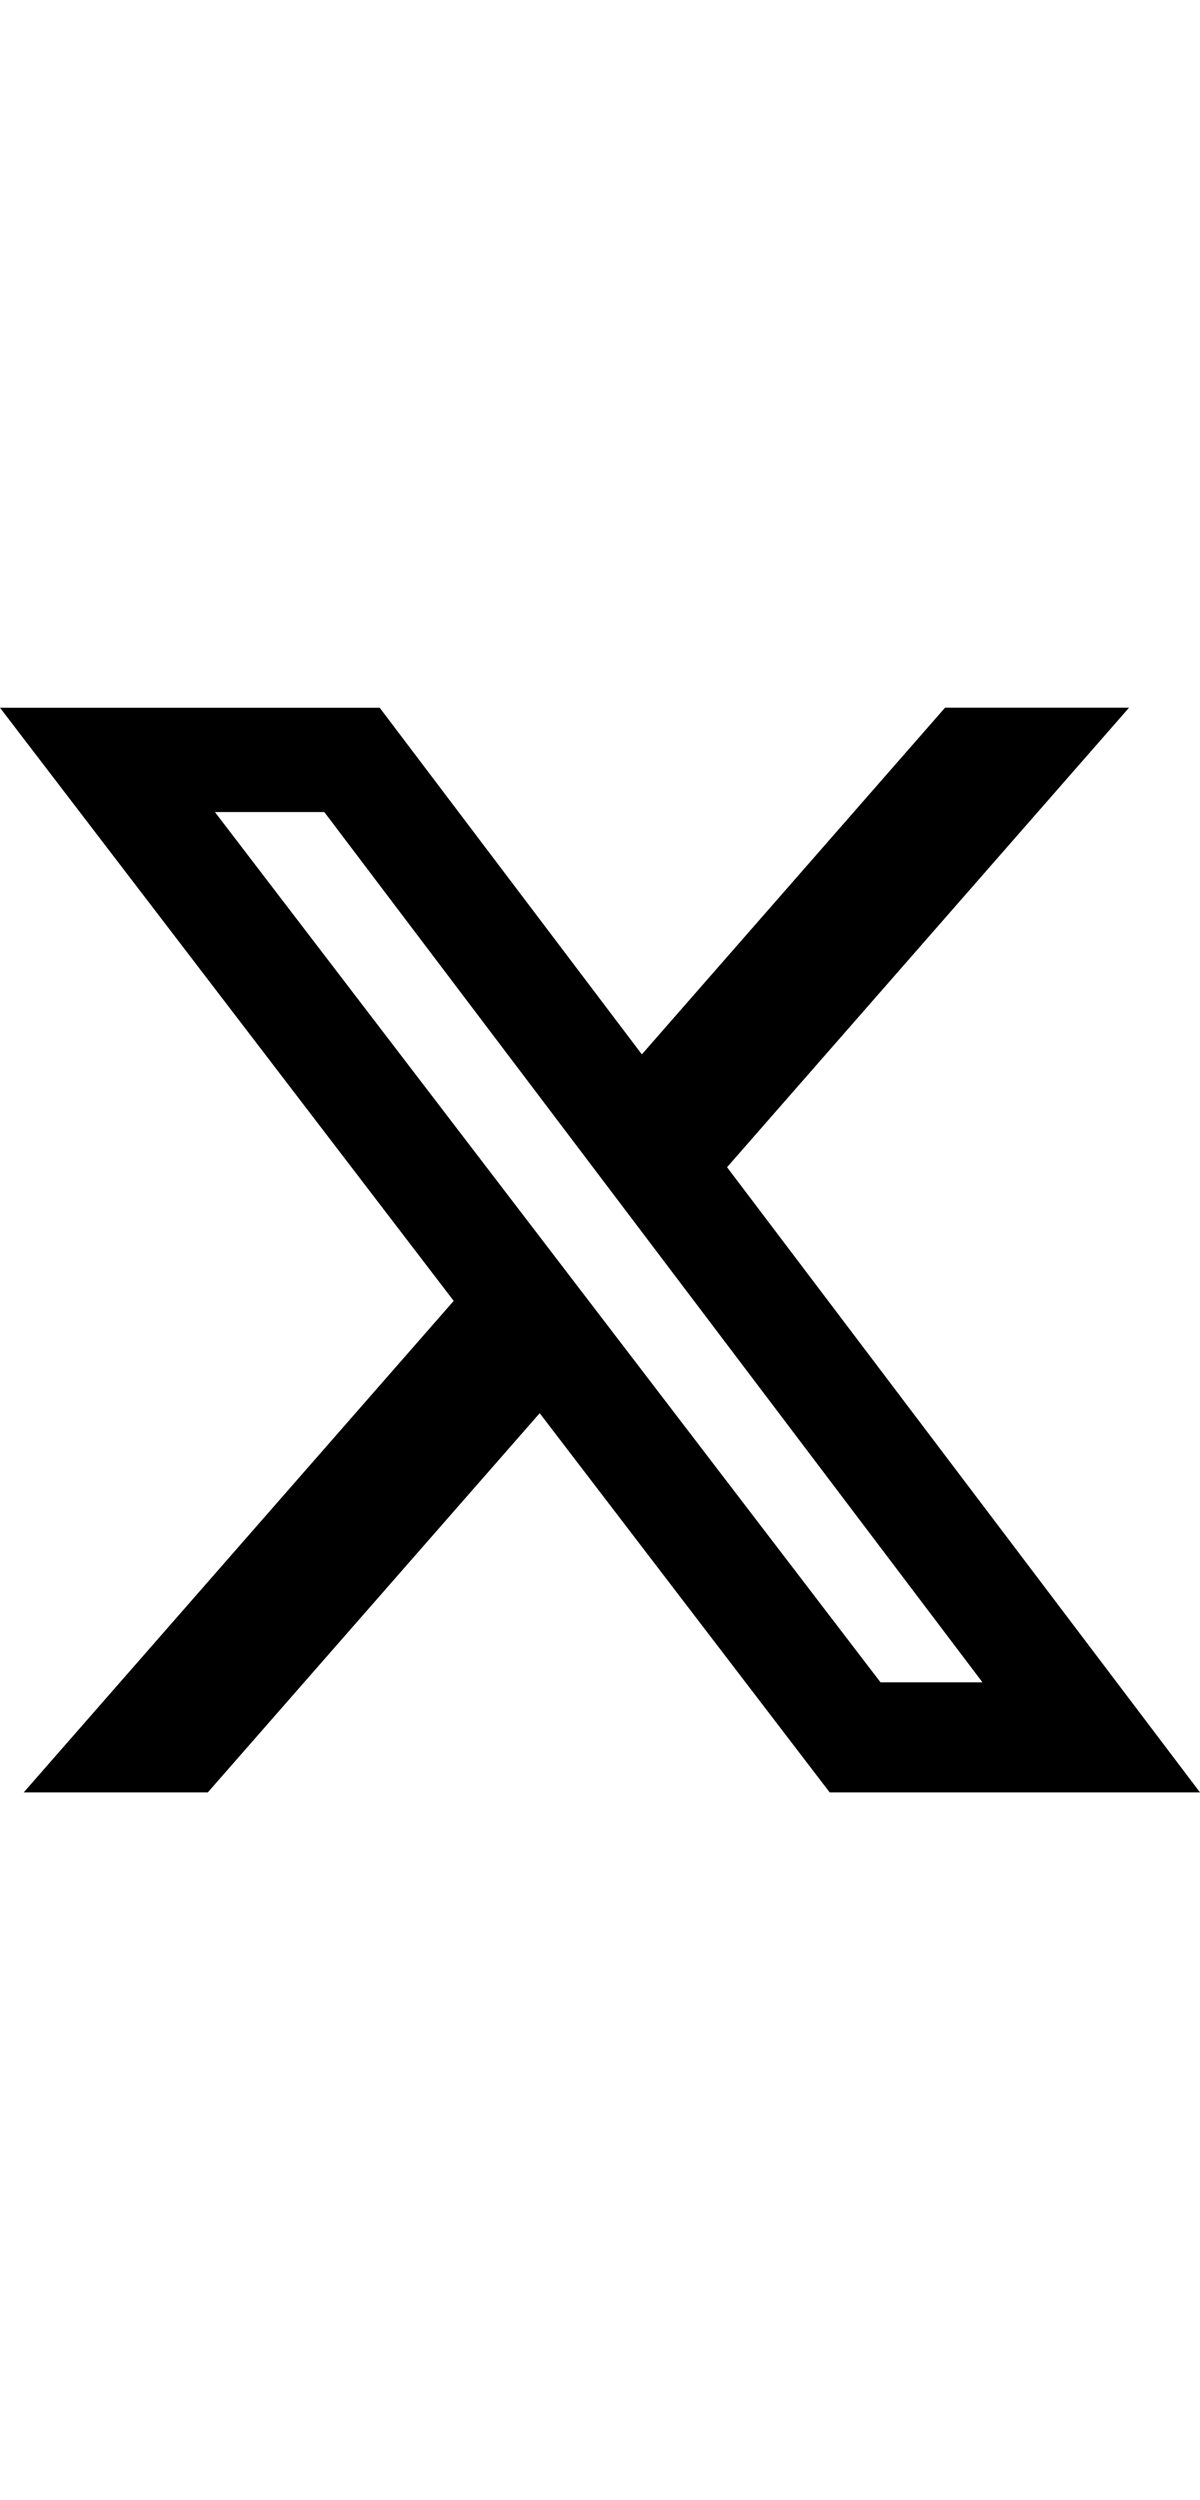 <svg
    height="50"
    role="img"
    viewBox="0 0 24 24"
    xmlns="http://www.w3.org/2000/svg"
>
    <title>Twitter</title>
    <path
        fill="#000000"
        d="M18.901 1.153h3.68l-8.04 9.19L24 22.846h-7.406l-5.8-7.584-6.638 7.584H.474l8.6-9.83L0 1.154h7.594l5.243 6.932ZM17.61 20.644h2.039L6.486 3.24H4.298Z"
    />
</svg>